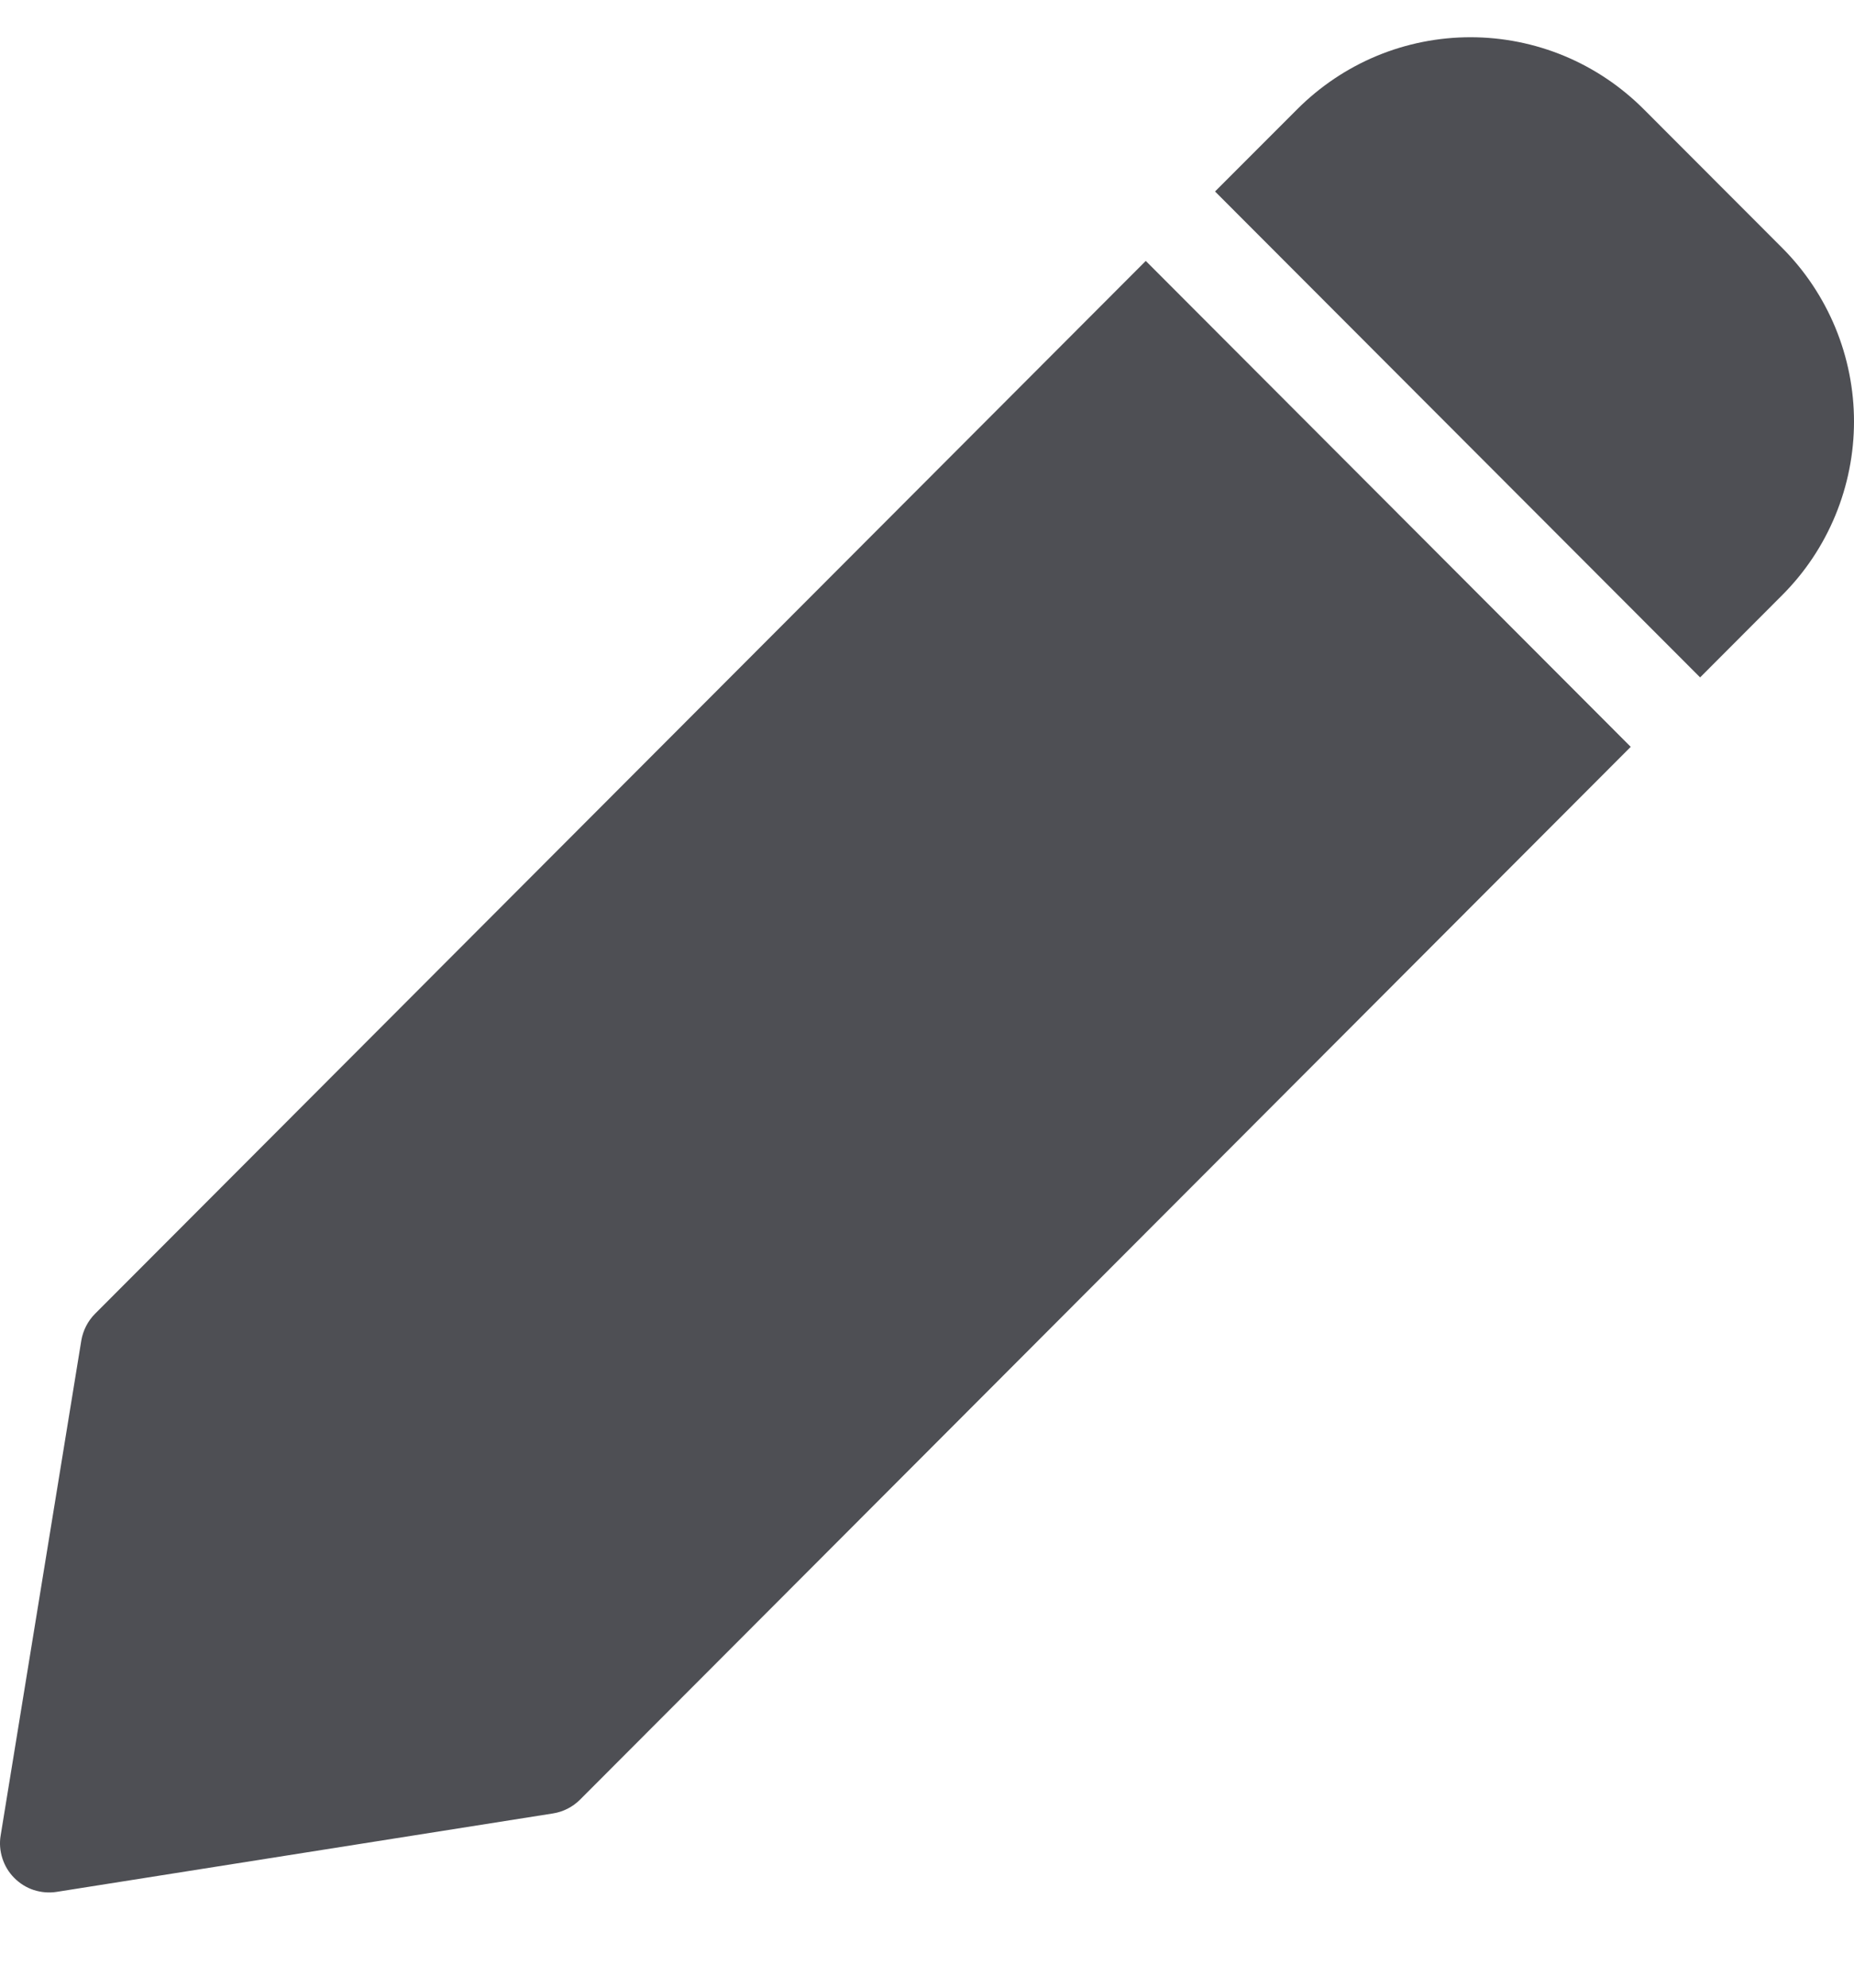 <svg width="14" height="15" viewBox="0 0 14 15" fill="none" xmlns="http://www.w3.org/2000/svg">
<path fill-rule="evenodd" clip-rule="evenodd" d="M8.652 1.969L0.718 9.914C0.663 9.969 0.627 10.04 0.614 10.116L0.005 13.851C-0.005 13.909 -0 13.968 0.018 14.024C0.036 14.08 0.066 14.13 0.108 14.172C0.149 14.213 0.199 14.245 0.255 14.263C0.311 14.281 0.37 14.286 0.428 14.277L4.176 13.685C4.253 13.673 4.325 13.636 4.38 13.581L12.314 5.636L8.652 1.969ZM9.175 1.445L12.838 5.112L13.458 4.491C13.63 4.319 13.766 4.115 13.859 3.89C13.952 3.665 14 3.424 14 3.181C14 2.938 13.952 2.697 13.859 2.472C13.766 2.248 13.63 2.043 13.458 1.871L12.412 0.824C12.24 0.652 12.036 0.515 11.812 0.422C11.588 0.329 11.347 0.281 11.104 0.281C10.861 0.281 10.62 0.329 10.396 0.422C10.172 0.515 9.968 0.652 9.796 0.824L9.175 1.445Z" fill="#4E4F54"/>
</svg>
